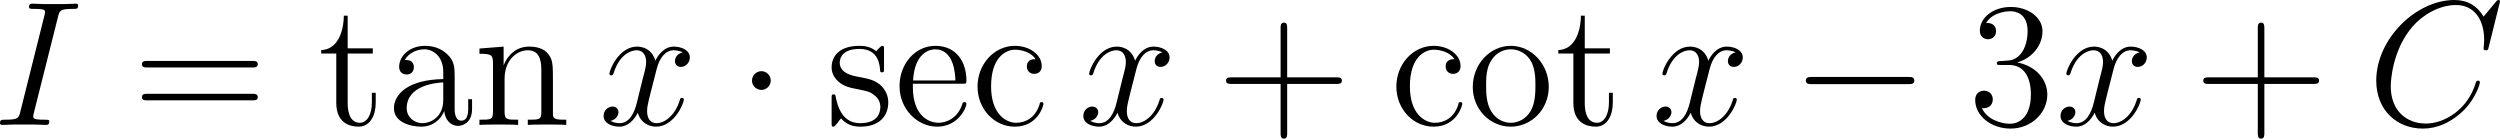 <?xml version="1.0" encoding="UTF-8"?>
<svg xmlns="http://www.w3.org/2000/svg" xmlns:xlink="http://www.w3.org/1999/xlink" width="252.507pt" height="14.004pt" viewBox="0 0 252.507 14.004" version="1.1">
<g id="surface1">
<path style=" stroke:none;fill-rule:nonzero;fill:rgb(0%,0%,0%);fill-opacity:1;" d="M 5.859 1.699 C 6.016 1.074 6.055 0.898 7.363 0.898 C 7.754 0.898 7.891 0.898 7.891 0.547 C 7.891 0.371 7.695 0.371 7.656 0.371 C 7.324 0.371 6.934 0.41 6.602 0.41 L 4.395 0.41 C 4.043 0.41 3.633 0.371 3.281 0.371 C 3.125 0.371 2.93 0.371 2.93 0.703 C 2.93 0.898 3.086 0.898 3.438 0.898 C 4.551 0.898 4.551 1.035 4.551 1.23 C 4.551 1.348 4.512 1.465 4.473 1.621 L 2.051 11.289 C 1.895 11.914 1.855 12.09 0.547 12.09 C 0.156 12.09 0 12.09 0 12.441 C 0 12.617 0.176 12.617 0.254 12.617 C 0.586 12.617 0.977 12.578 1.309 12.578 L 3.516 12.578 C 3.867 12.578 4.258 12.617 4.609 12.617 C 4.766 12.617 4.98 12.617 4.98 12.285 C 4.98 12.09 4.863 12.09 4.473 12.09 C 3.359 12.09 3.359 11.953 3.359 11.738 C 3.359 11.699 3.359 11.621 3.438 11.328 Z M 5.859 1.699 "/>
<path style=" stroke:none;fill-rule:nonzero;fill:rgb(0%,0%,0%);fill-opacity:1;" d="M 25.469 6.816 C 25.723 6.816 26.035 6.816 26.035 6.484 C 26.035 6.152 25.723 6.152 25.469 6.152 L 14.902 6.152 C 14.648 6.152 14.336 6.152 14.336 6.465 C 14.336 6.816 14.629 6.816 14.902 6.816 Z M 25.469 10.137 C 25.723 10.137 26.035 10.137 26.035 9.824 C 26.035 9.473 25.723 9.473 25.469 9.473 L 14.902 9.473 C 14.648 9.473 14.336 9.473 14.336 9.805 C 14.336 10.137 14.629 10.137 14.902 10.137 Z M 25.469 10.137 "/>
<path style=" stroke:none;fill-rule:nonzero;fill:rgb(0%,0%,0%);fill-opacity:1;" d="M 35.117 5.41 L 37.656 5.41 L 37.656 4.883 L 35.117 4.883 L 35.117 1.582 L 34.727 1.582 C 34.707 3.281 34.062 5 32.441 5.059 L 32.441 5.41 L 33.965 5.41 L 33.965 10.391 C 33.965 12.383 35.273 12.793 36.23 12.793 C 37.363 12.793 37.949 11.68 37.949 10.391 L 37.949 9.375 L 37.559 9.375 L 37.559 10.352 C 37.559 11.641 37.031 12.402 36.348 12.402 C 35.117 12.402 35.117 10.742 35.117 10.43 Z M 35.117 5.41 "/>
<path style=" stroke:none;fill-rule:nonzero;fill:rgb(0%,0%,0%);fill-opacity:1;" d="M 45.922 7.832 C 45.922 6.855 45.922 6.152 45.141 5.449 C 44.516 4.863 43.715 4.629 42.914 4.629 C 41.449 4.629 40.316 5.586 40.316 6.758 C 40.316 7.266 40.648 7.52 41.078 7.52 C 41.508 7.52 41.801 7.227 41.801 6.797 C 41.801 6.055 41.156 6.055 40.883 6.055 C 41.312 5.293 42.172 4.98 42.875 4.98 C 43.715 4.98 44.77 5.664 44.77 7.266 L 44.77 7.988 C 41.156 8.047 39.789 9.551 39.789 10.938 C 39.789 12.344 41.449 12.793 42.543 12.793 C 43.715 12.793 44.535 12.07 44.867 11.211 C 44.945 12.07 45.492 12.715 46.273 12.715 C 46.645 12.715 47.68 12.461 47.68 11.016 L 47.68 10.02 L 47.289 10.02 L 47.289 11.016 C 47.289 12.051 46.859 12.188 46.605 12.188 C 45.922 12.188 45.922 11.23 45.922 10.977 Z M 44.77 10.098 C 44.77 11.855 43.461 12.441 42.68 12.441 C 41.801 12.441 41.078 11.797 41.078 10.938 C 41.078 8.574 44.125 8.359 44.77 8.32 Z M 44.77 10.098 "/>
<path style=" stroke:none;fill-rule:nonzero;fill:rgb(0%,0%,0%);fill-opacity:1;" d="M 55.848 8.262 C 55.848 6.602 55.848 6.094 55.418 5.508 C 54.91 4.824 54.07 4.707 53.445 4.707 C 51.707 4.707 51.023 6.191 50.887 6.562 L 50.867 6.562 L 50.867 4.707 L 48.426 4.902 L 48.426 5.43 C 49.656 5.43 49.793 5.547 49.793 6.426 L 49.793 11.289 C 49.793 12.09 49.598 12.09 48.426 12.09 L 48.426 12.617 C 48.895 12.578 49.871 12.578 50.379 12.578 C 50.887 12.578 51.863 12.578 52.332 12.617 L 52.332 12.09 C 51.18 12.09 50.965 12.09 50.965 11.289 L 50.965 7.949 C 50.965 6.074 52.195 5.078 53.309 5.078 C 54.422 5.078 54.676 5.977 54.676 7.07 L 54.676 11.289 C 54.676 12.09 54.48 12.09 53.309 12.09 L 53.309 12.617 C 53.777 12.578 54.754 12.578 55.242 12.578 C 55.77 12.578 56.727 12.578 57.195 12.617 L 57.195 12.09 C 56.297 12.09 55.848 12.09 55.848 11.562 Z M 55.848 8.262 "/>
<path style=" stroke:none;fill-rule:nonzero;fill:rgb(0%,0%,0%);fill-opacity:1;" d="M 68.953 5.293 C 68.387 5.41 68.172 5.84 68.172 6.172 C 68.172 6.602 68.504 6.758 68.758 6.758 C 69.305 6.758 69.676 6.289 69.676 5.801 C 69.676 5.059 68.816 4.707 68.055 4.707 C 66.961 4.707 66.355 5.781 66.199 6.133 C 65.789 4.785 64.676 4.707 64.344 4.707 C 62.527 4.707 61.551 7.051 61.551 7.461 C 61.551 7.52 61.629 7.617 61.746 7.617 C 61.883 7.617 61.922 7.5 61.961 7.441 C 62.566 5.449 63.777 5.078 64.285 5.078 C 65.105 5.078 65.262 5.82 65.262 6.25 C 65.262 6.641 65.164 7.051 64.93 7.91 L 64.324 10.371 C 64.07 11.445 63.543 12.441 62.586 12.441 C 62.508 12.441 62.059 12.441 61.668 12.207 C 62.312 12.07 62.469 11.543 62.469 11.328 C 62.469 10.977 62.195 10.762 61.863 10.762 C 61.434 10.762 60.965 11.133 60.965 11.699 C 60.965 12.461 61.805 12.793 62.566 12.793 C 63.426 12.793 64.051 12.109 64.422 11.387 C 64.715 12.441 65.594 12.793 66.258 12.793 C 68.094 12.793 69.07 10.449 69.07 10.059 C 69.07 9.961 68.992 9.883 68.875 9.883 C 68.719 9.883 68.699 9.98 68.66 10.117 C 68.172 11.699 67.117 12.441 66.316 12.441 C 65.691 12.441 65.359 11.973 65.359 11.23 C 65.359 10.84 65.418 10.547 65.711 9.375 L 66.336 6.934 C 66.609 5.859 67.215 5.078 68.035 5.078 C 68.074 5.078 68.582 5.078 68.953 5.293 Z M 68.953 5.293 "/>
<path style=" stroke:none;fill-rule:nonzero;fill:rgb(0%,0%,0%);fill-opacity:1;" d="M 77.848 8.145 C 77.848 7.617 77.418 7.188 76.91 7.188 C 76.383 7.188 75.953 7.617 75.953 8.145 C 75.953 8.652 76.383 9.082 76.91 9.082 C 77.418 9.082 77.848 8.652 77.848 8.145 Z M 77.848 8.145 "/>
<path style=" stroke:none;fill-rule:nonzero;fill:rgb(0%,0%,0%);fill-opacity:1;" d="M 89.289 5.039 C 89.289 4.707 89.289 4.629 89.113 4.629 C 88.977 4.629 88.625 5.02 88.508 5.176 C 87.941 4.727 87.395 4.629 86.809 4.629 C 84.641 4.629 83.996 5.801 83.996 6.797 C 83.996 6.992 83.996 7.617 84.68 8.242 C 85.266 8.75 85.871 8.867 86.691 9.023 C 87.668 9.219 87.902 9.277 88.352 9.648 C 88.684 9.902 88.918 10.312 88.918 10.801 C 88.918 11.582 88.469 12.441 86.887 12.441 C 85.715 12.441 84.836 11.758 84.445 9.961 C 84.387 9.648 84.387 9.629 84.367 9.609 C 84.328 9.531 84.25 9.531 84.191 9.531 C 83.996 9.531 83.996 9.629 83.996 9.941 L 83.996 12.383 C 83.996 12.715 83.996 12.793 84.172 12.793 C 84.27 12.793 84.289 12.773 84.602 12.402 C 84.68 12.285 84.68 12.246 84.953 11.953 C 85.637 12.793 86.594 12.793 86.906 12.793 C 88.781 12.793 89.719 11.758 89.719 10.332 C 89.719 9.375 89.133 8.789 88.977 8.633 C 88.332 8.086 87.844 7.969 86.652 7.754 C 86.125 7.656 84.816 7.402 84.816 6.328 C 84.816 5.762 85.188 4.941 86.809 4.941 C 88.762 4.941 88.859 6.602 88.898 7.168 C 88.918 7.305 89.035 7.305 89.094 7.305 C 89.289 7.305 89.289 7.227 89.289 6.895 Z M 89.289 5.039 "/>
<path style=" stroke:none;fill-rule:nonzero;fill:rgb(0%,0%,0%);fill-opacity:1;" d="M 97.184 8.457 C 97.574 8.457 97.613 8.457 97.613 8.125 C 97.613 6.309 96.637 4.629 94.469 4.629 C 92.418 4.629 90.855 6.465 90.855 8.691 C 90.855 11.055 92.672 12.793 94.664 12.793 C 96.793 12.793 97.613 10.859 97.613 10.488 C 97.613 10.371 97.516 10.312 97.418 10.312 C 97.262 10.312 97.223 10.391 97.203 10.488 C 96.734 11.992 95.523 12.402 94.781 12.402 C 94.02 12.402 92.203 11.895 92.203 8.789 L 92.203 8.457 Z M 92.223 8.125 C 92.379 5.293 93.941 4.98 94.449 4.98 C 96.363 4.98 96.48 7.5 96.5 8.125 Z M 92.223 8.125 "/>
<path style=" stroke:none;fill-rule:nonzero;fill:rgb(0%,0%,0%);fill-opacity:1;" d="M 104.594 5.977 C 104.379 5.977 103.715 5.977 103.715 6.719 C 103.715 7.148 104.027 7.461 104.457 7.461 C 104.867 7.461 105.219 7.207 105.219 6.68 C 105.219 5.488 103.949 4.629 102.504 4.629 C 100.414 4.629 98.734 6.484 98.734 8.75 C 98.734 11.035 100.453 12.793 102.484 12.793 C 104.848 12.793 105.395 10.645 105.395 10.488 C 105.395 10.312 105.258 10.312 105.219 10.312 C 105.043 10.312 105.023 10.371 104.984 10.586 C 104.574 11.855 103.617 12.402 102.641 12.402 C 101.547 12.402 100.102 11.445 100.102 8.73 C 100.102 5.742 101.625 5.02 102.523 5.02 C 103.207 5.02 104.184 5.293 104.594 5.977 Z M 104.594 5.977 "/>
<path style=" stroke:none;fill-rule:nonzero;fill:rgb(0%,0%,0%);fill-opacity:1;" d="M 117.406 5.293 C 116.84 5.41 116.625 5.84 116.625 6.172 C 116.625 6.602 116.957 6.758 117.211 6.758 C 117.758 6.758 118.129 6.289 118.129 5.801 C 118.129 5.059 117.27 4.707 116.508 4.707 C 115.414 4.707 114.809 5.781 114.652 6.133 C 114.242 4.785 113.129 4.707 112.797 4.707 C 110.98 4.707 110.004 7.051 110.004 7.461 C 110.004 7.52 110.082 7.617 110.199 7.617 C 110.336 7.617 110.375 7.5 110.414 7.441 C 111.02 5.449 112.23 5.078 112.738 5.078 C 113.559 5.078 113.715 5.82 113.715 6.25 C 113.715 6.641 113.617 7.051 113.383 7.91 L 112.777 10.371 C 112.523 11.445 111.996 12.441 111.039 12.441 C 110.961 12.441 110.512 12.441 110.121 12.207 C 110.766 12.07 110.922 11.543 110.922 11.328 C 110.922 10.977 110.648 10.762 110.316 10.762 C 109.887 10.762 109.418 11.133 109.418 11.699 C 109.418 12.461 110.258 12.793 111.02 12.793 C 111.879 12.793 112.504 12.109 112.875 11.387 C 113.168 12.441 114.047 12.793 114.711 12.793 C 116.547 12.793 117.523 10.449 117.523 10.059 C 117.523 9.961 117.445 9.883 117.328 9.883 C 117.172 9.883 117.152 9.98 117.113 10.117 C 116.625 11.699 115.57 12.441 114.77 12.441 C 114.145 12.441 113.812 11.973 113.812 11.23 C 113.812 10.84 113.871 10.547 114.164 9.375 L 114.789 6.934 C 115.062 5.859 115.668 5.078 116.488 5.078 C 116.527 5.078 117.035 5.078 117.406 5.293 Z M 117.406 5.293 "/>
<path style=" stroke:none;fill-rule:nonzero;fill:rgb(0%,0%,0%);fill-opacity:1;" d="M 130.008 8.477 L 134.969 8.477 C 135.223 8.477 135.535 8.477 135.535 8.145 C 135.535 7.812 135.223 7.812 134.969 7.812 L 130.008 7.812 L 130.008 2.871 C 130.008 2.617 130.008 2.285 129.695 2.285 C 129.344 2.285 129.344 2.598 129.344 2.871 L 129.344 7.812 L 124.402 7.812 C 124.148 7.812 123.836 7.812 123.836 8.145 C 123.836 8.477 124.129 8.477 124.402 8.477 L 129.344 8.477 L 129.344 13.418 C 129.344 13.672 129.344 14.004 129.676 14.004 C 130.008 14.004 130.008 13.691 130.008 13.418 Z M 130.008 8.477 "/>
<path style=" stroke:none;fill-rule:nonzero;fill:rgb(0%,0%,0%);fill-opacity:1;" d="M 146.895 5.977 C 146.68 5.977 146.016 5.977 146.016 6.719 C 146.016 7.148 146.328 7.461 146.758 7.461 C 147.168 7.461 147.52 7.207 147.52 6.68 C 147.52 5.488 146.25 4.629 144.805 4.629 C 142.715 4.629 141.035 6.484 141.035 8.75 C 141.035 11.035 142.754 12.793 144.785 12.793 C 147.148 12.793 147.695 10.645 147.695 10.488 C 147.695 10.312 147.559 10.312 147.52 10.312 C 147.344 10.312 147.324 10.371 147.285 10.586 C 146.875 11.855 145.918 12.402 144.941 12.402 C 143.848 12.402 142.402 11.445 142.402 8.73 C 142.402 5.742 143.926 5.02 144.824 5.02 C 145.508 5.02 146.484 5.293 146.895 5.977 Z M 146.895 5.977 "/>
<path style=" stroke:none;fill-rule:nonzero;fill:rgb(0%,0%,0%);fill-opacity:1;" d="M 156.43 8.789 C 156.43 6.465 154.672 4.629 152.602 4.629 C 150.453 4.629 148.754 6.523 148.754 8.789 C 148.754 11.074 150.531 12.793 152.582 12.793 C 154.691 12.793 156.43 11.035 156.43 8.789 Z M 152.602 12.402 C 151.938 12.402 151.137 12.109 150.609 11.23 C 150.121 10.43 150.102 9.375 150.102 8.613 C 150.102 7.93 150.102 6.836 150.668 6.035 C 151.156 5.273 151.957 4.98 152.582 4.98 C 153.285 4.98 154.027 5.293 154.516 5.996 C 155.082 6.816 155.082 7.949 155.082 8.613 C 155.082 9.238 155.082 10.352 154.613 11.191 C 154.105 12.07 153.285 12.402 152.602 12.402 Z M 152.602 12.402 "/>
<path style=" stroke:none;fill-rule:nonzero;fill:rgb(0%,0%,0%);fill-opacity:1;" d="M 160.066 5.41 L 162.605 5.41 L 162.605 4.883 L 160.066 4.883 L 160.066 1.582 L 159.676 1.582 C 159.656 3.281 159.012 5 157.391 5.059 L 157.391 5.41 L 158.914 5.41 L 158.914 10.391 C 158.914 12.383 160.223 12.793 161.18 12.793 C 162.312 12.793 162.898 11.68 162.898 10.391 L 162.898 9.375 L 162.508 9.375 L 162.508 10.352 C 162.508 11.641 161.98 12.402 161.297 12.402 C 160.066 12.402 160.066 10.742 160.066 10.43 Z M 160.066 5.41 "/>
<path style=" stroke:none;fill-rule:nonzero;fill:rgb(0%,0%,0%);fill-opacity:1;" d="M 175.305 5.293 C 174.738 5.41 174.523 5.84 174.523 6.172 C 174.523 6.602 174.855 6.758 175.109 6.758 C 175.656 6.758 176.027 6.289 176.027 5.801 C 176.027 5.059 175.168 4.707 174.406 4.707 C 173.312 4.707 172.707 5.781 172.551 6.133 C 172.141 4.785 171.027 4.707 170.695 4.707 C 168.879 4.707 167.902 7.051 167.902 7.461 C 167.902 7.52 167.98 7.617 168.098 7.617 C 168.234 7.617 168.273 7.5 168.312 7.441 C 168.918 5.449 170.129 5.078 170.637 5.078 C 171.457 5.078 171.613 5.82 171.613 6.25 C 171.613 6.641 171.516 7.051 171.281 7.91 L 170.676 10.371 C 170.422 11.445 169.895 12.441 168.938 12.441 C 168.859 12.441 168.41 12.441 168.02 12.207 C 168.664 12.07 168.82 11.543 168.82 11.328 C 168.82 10.977 168.547 10.762 168.215 10.762 C 167.785 10.762 167.316 11.133 167.316 11.699 C 167.316 12.461 168.156 12.793 168.918 12.793 C 169.777 12.793 170.402 12.109 170.773 11.387 C 171.066 12.441 171.945 12.793 172.609 12.793 C 174.445 12.793 175.422 10.449 175.422 10.059 C 175.422 9.961 175.344 9.883 175.227 9.883 C 175.07 9.883 175.051 9.98 175.012 10.117 C 174.523 11.699 173.469 12.441 172.668 12.441 C 172.043 12.441 171.711 11.973 171.711 11.23 C 171.711 10.84 171.77 10.547 172.062 9.375 L 172.688 6.934 C 172.961 5.859 173.566 5.078 174.387 5.078 C 174.426 5.078 174.934 5.078 175.305 5.293 Z M 175.305 5.293 "/>
<path style=" stroke:none;fill-rule:nonzero;fill:rgb(0%,0%,0%);fill-opacity:1;" d="M 192.727 8.496 C 193.039 8.496 193.352 8.496 193.352 8.145 C 193.352 7.773 193.039 7.773 192.727 7.773 L 183.02 7.773 C 182.727 7.773 182.395 7.773 182.395 8.145 C 182.395 8.496 182.727 8.496 183.02 8.496 Z M 192.727 8.496 "/>
<path style=" stroke:none;fill-rule:nonzero;fill:rgb(0%,0%,0%);fill-opacity:1;" d="M 202.059 6.172 C 201.746 6.191 201.688 6.211 201.688 6.387 C 201.688 6.562 201.766 6.562 202.098 6.562 L 202.918 6.562 C 204.441 6.562 205.125 7.812 205.125 9.531 C 205.125 11.875 203.895 12.5 203.016 12.5 C 202.156 12.5 200.691 12.09 200.184 10.918 C 200.75 10.996 201.277 10.684 201.277 10.039 C 201.277 9.512 200.887 9.16 200.398 9.16 C 199.969 9.16 199.5 9.414 199.5 10.098 C 199.5 11.68 201.082 12.988 203.074 12.988 C 205.203 12.988 206.785 11.367 206.785 9.551 C 206.785 7.91 205.457 6.602 203.738 6.309 C 205.301 5.859 206.297 4.551 206.297 3.145 C 206.297 1.738 204.832 0.703 203.094 0.703 C 201.297 0.703 199.969 1.797 199.969 3.105 C 199.969 3.809 200.535 3.965 200.809 3.965 C 201.18 3.965 201.609 3.691 201.609 3.145 C 201.609 2.578 201.18 2.324 200.789 2.324 C 200.672 2.324 200.633 2.324 200.594 2.344 C 201.277 1.133 202.957 1.133 203.035 1.133 C 203.641 1.133 204.793 1.387 204.793 3.145 C 204.793 3.496 204.754 4.492 204.227 5.273 C 203.68 6.055 203.074 6.113 202.586 6.133 Z M 202.059 6.172 "/>
<path style=" stroke:none;fill-rule:nonzero;fill:rgb(0%,0%,0%);fill-opacity:1;" d="M 216.105 5.293 C 215.539 5.41 215.324 5.84 215.324 6.172 C 215.324 6.602 215.656 6.758 215.91 6.758 C 216.457 6.758 216.828 6.289 216.828 5.801 C 216.828 5.059 215.969 4.707 215.207 4.707 C 214.113 4.707 213.508 5.781 213.352 6.133 C 212.941 4.785 211.828 4.707 211.496 4.707 C 209.68 4.707 208.703 7.051 208.703 7.461 C 208.703 7.52 208.781 7.617 208.898 7.617 C 209.035 7.617 209.074 7.5 209.113 7.441 C 209.719 5.449 210.93 5.078 211.438 5.078 C 212.258 5.078 212.414 5.82 212.414 6.25 C 212.414 6.641 212.316 7.051 212.082 7.91 L 211.477 10.371 C 211.223 11.445 210.695 12.441 209.738 12.441 C 209.66 12.441 209.211 12.441 208.82 12.207 C 209.465 12.07 209.621 11.543 209.621 11.328 C 209.621 10.977 209.348 10.762 209.016 10.762 C 208.586 10.762 208.117 11.133 208.117 11.699 C 208.117 12.461 208.957 12.793 209.719 12.793 C 210.578 12.793 211.203 12.109 211.574 11.387 C 211.867 12.441 212.746 12.793 213.41 12.793 C 215.246 12.793 216.223 10.449 216.223 10.059 C 216.223 9.961 216.145 9.883 216.027 9.883 C 215.871 9.883 215.852 9.98 215.812 10.117 C 215.324 11.699 214.27 12.441 213.469 12.441 C 212.844 12.441 212.512 11.973 212.512 11.23 C 212.512 10.84 212.57 10.547 212.863 9.375 L 213.488 6.934 C 213.762 5.859 214.367 5.078 215.188 5.078 C 215.227 5.078 215.734 5.078 216.105 5.293 Z M 216.105 5.293 "/>
<path style=" stroke:none;fill-rule:nonzero;fill:rgb(0%,0%,0%);fill-opacity:1;" d="M 228.707 8.477 L 233.668 8.477 C 233.922 8.477 234.234 8.477 234.234 8.145 C 234.234 7.812 233.922 7.812 233.668 7.812 L 228.707 7.812 L 228.707 2.871 C 228.707 2.617 228.707 2.285 228.395 2.285 C 228.043 2.285 228.043 2.598 228.043 2.871 L 228.043 7.812 L 223.102 7.812 C 222.848 7.812 222.535 7.812 222.535 8.145 C 222.535 8.477 222.828 8.477 223.102 8.477 L 228.043 8.477 L 228.043 13.418 C 228.043 13.672 228.043 14.004 228.375 14.004 C 228.707 14.004 228.707 13.691 228.707 13.418 Z M 228.707 8.477 "/>
<path style=" stroke:none;fill-rule:nonzero;fill:rgb(0%,0%,0%);fill-opacity:1;" d="M 252.508 0.156 C 252.508 0 252.371 0 252.332 0 C 252.312 0 252.234 0 252.098 0.176 L 250.848 1.68 C 250.223 0.605 249.246 0 247.898 0 C 244.031 0 240.008 3.926 240.008 8.145 C 240.008 11.133 242.098 12.988 244.715 12.988 C 246.16 12.988 247.41 12.383 248.445 11.504 C 250.008 10.195 250.477 8.457 250.477 8.32 C 250.477 8.145 250.34 8.145 250.281 8.145 C 250.125 8.145 250.105 8.262 250.066 8.34 C 249.246 11.133 246.824 12.48 245.027 12.48 C 243.133 12.48 241.473 11.25 241.473 8.711 C 241.473 8.145 241.648 5.02 243.68 2.676 C 244.676 1.523 246.355 0.508 248.055 0.508 C 250.027 0.508 250.906 2.148 250.906 3.984 C 250.906 4.434 250.848 4.844 250.848 4.902 C 250.848 5.078 251.023 5.078 251.082 5.078 C 251.277 5.078 251.297 5.059 251.375 4.727 Z M 252.508 0.156 "/>
</g>
</svg>
